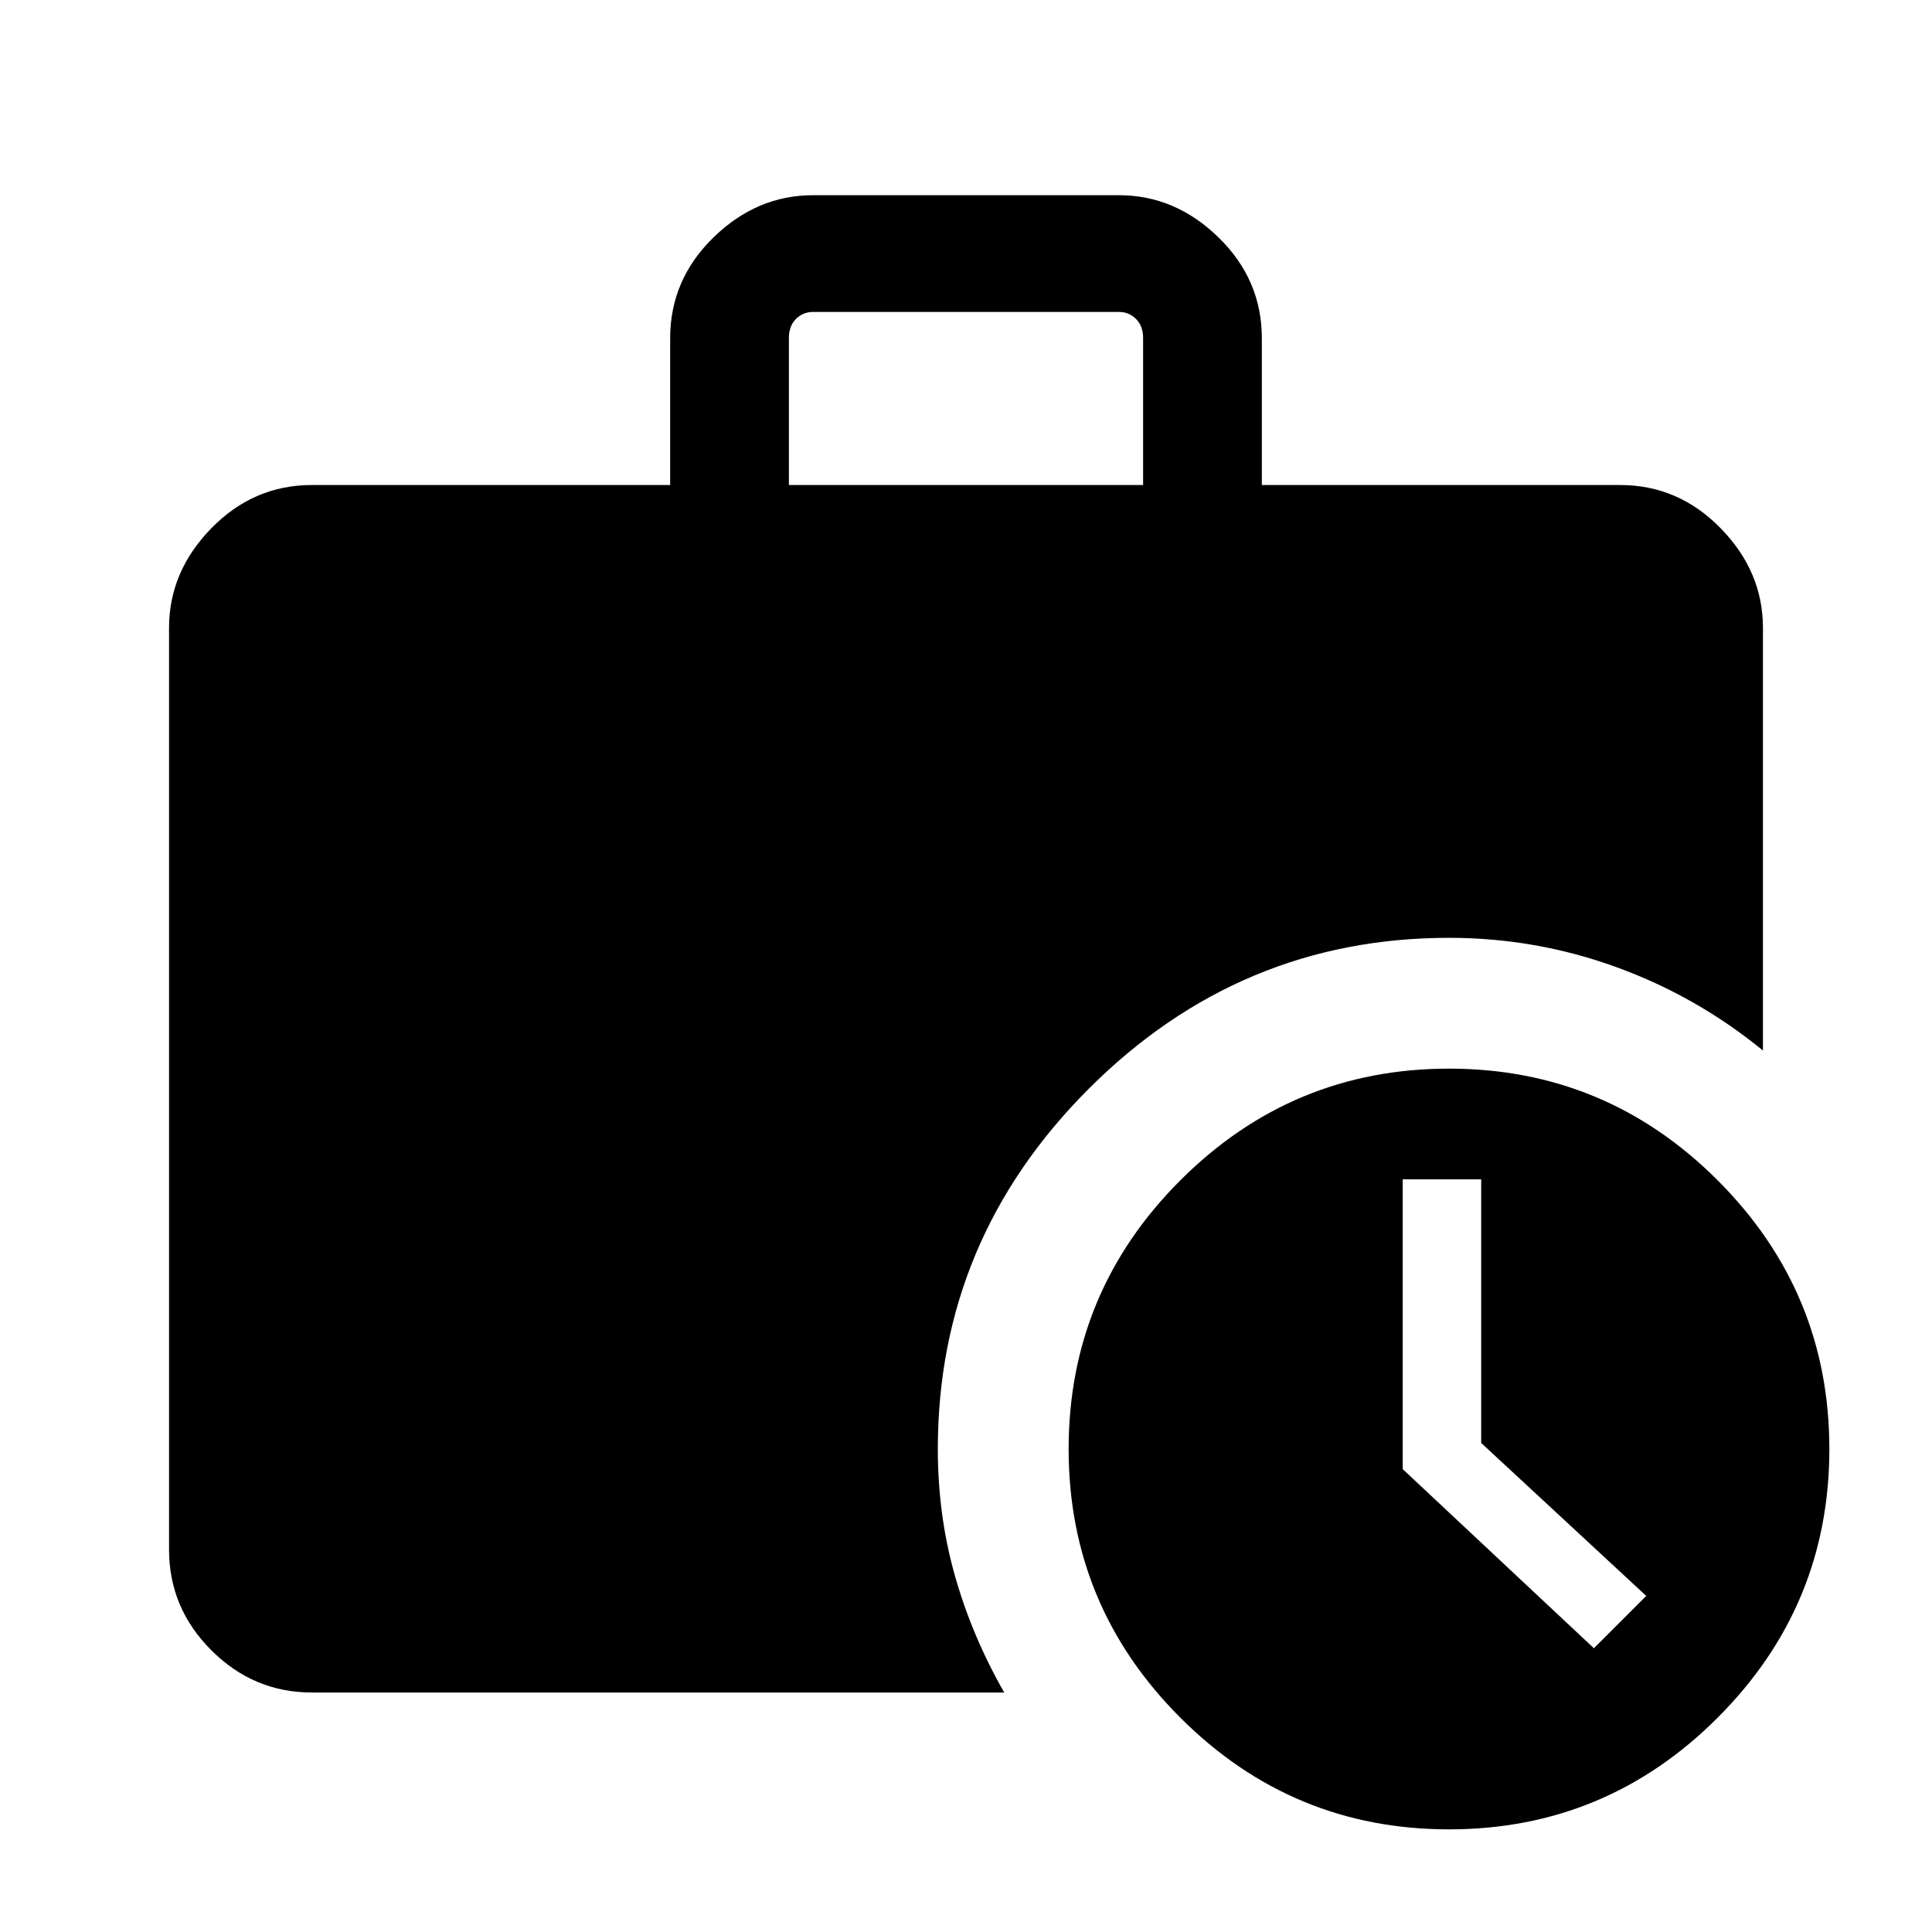 <svg xmlns="http://www.w3.org/2000/svg" height="48" width="48"><path d="M23.3 36q0 1.65.425 3.15t1.225 2.9H7.75q-1.45 0-2.5-1.05T4.2 38.5V15.6q0-1.4 1.05-2.475 1.05-1.075 2.5-1.075h8.9V8.4q0-1.45 1.075-2.5T20.2 4.85h7.6q1.4 0 2.475 1.05 1.075 1.05 1.075 2.5v3.65h8.9q1.45 0 2.5 1.075T43.8 15.6v10.5q-1.65-1.35-3.65-2.075-2-.725-4.15-.725-5.2 0-8.95 3.75Q23.3 30.8 23.3 36Zm-3.7-23.95h8.8V8.4q0-.3-.175-.475T27.8 7.75h-7.6q-.25 0-.425.175T19.6 8.4ZM36 45.45q-3.9 0-6.675-2.775T26.55 36q0-3.9 2.775-6.675T36 26.55q3.9 0 6.675 2.775T45.45 36q0 3.9-2.775 6.675T36 45.45Zm3.6-4.5 1.3-1.3-4.1-3.8V29.3h-1.95v7.2Z"/></svg>